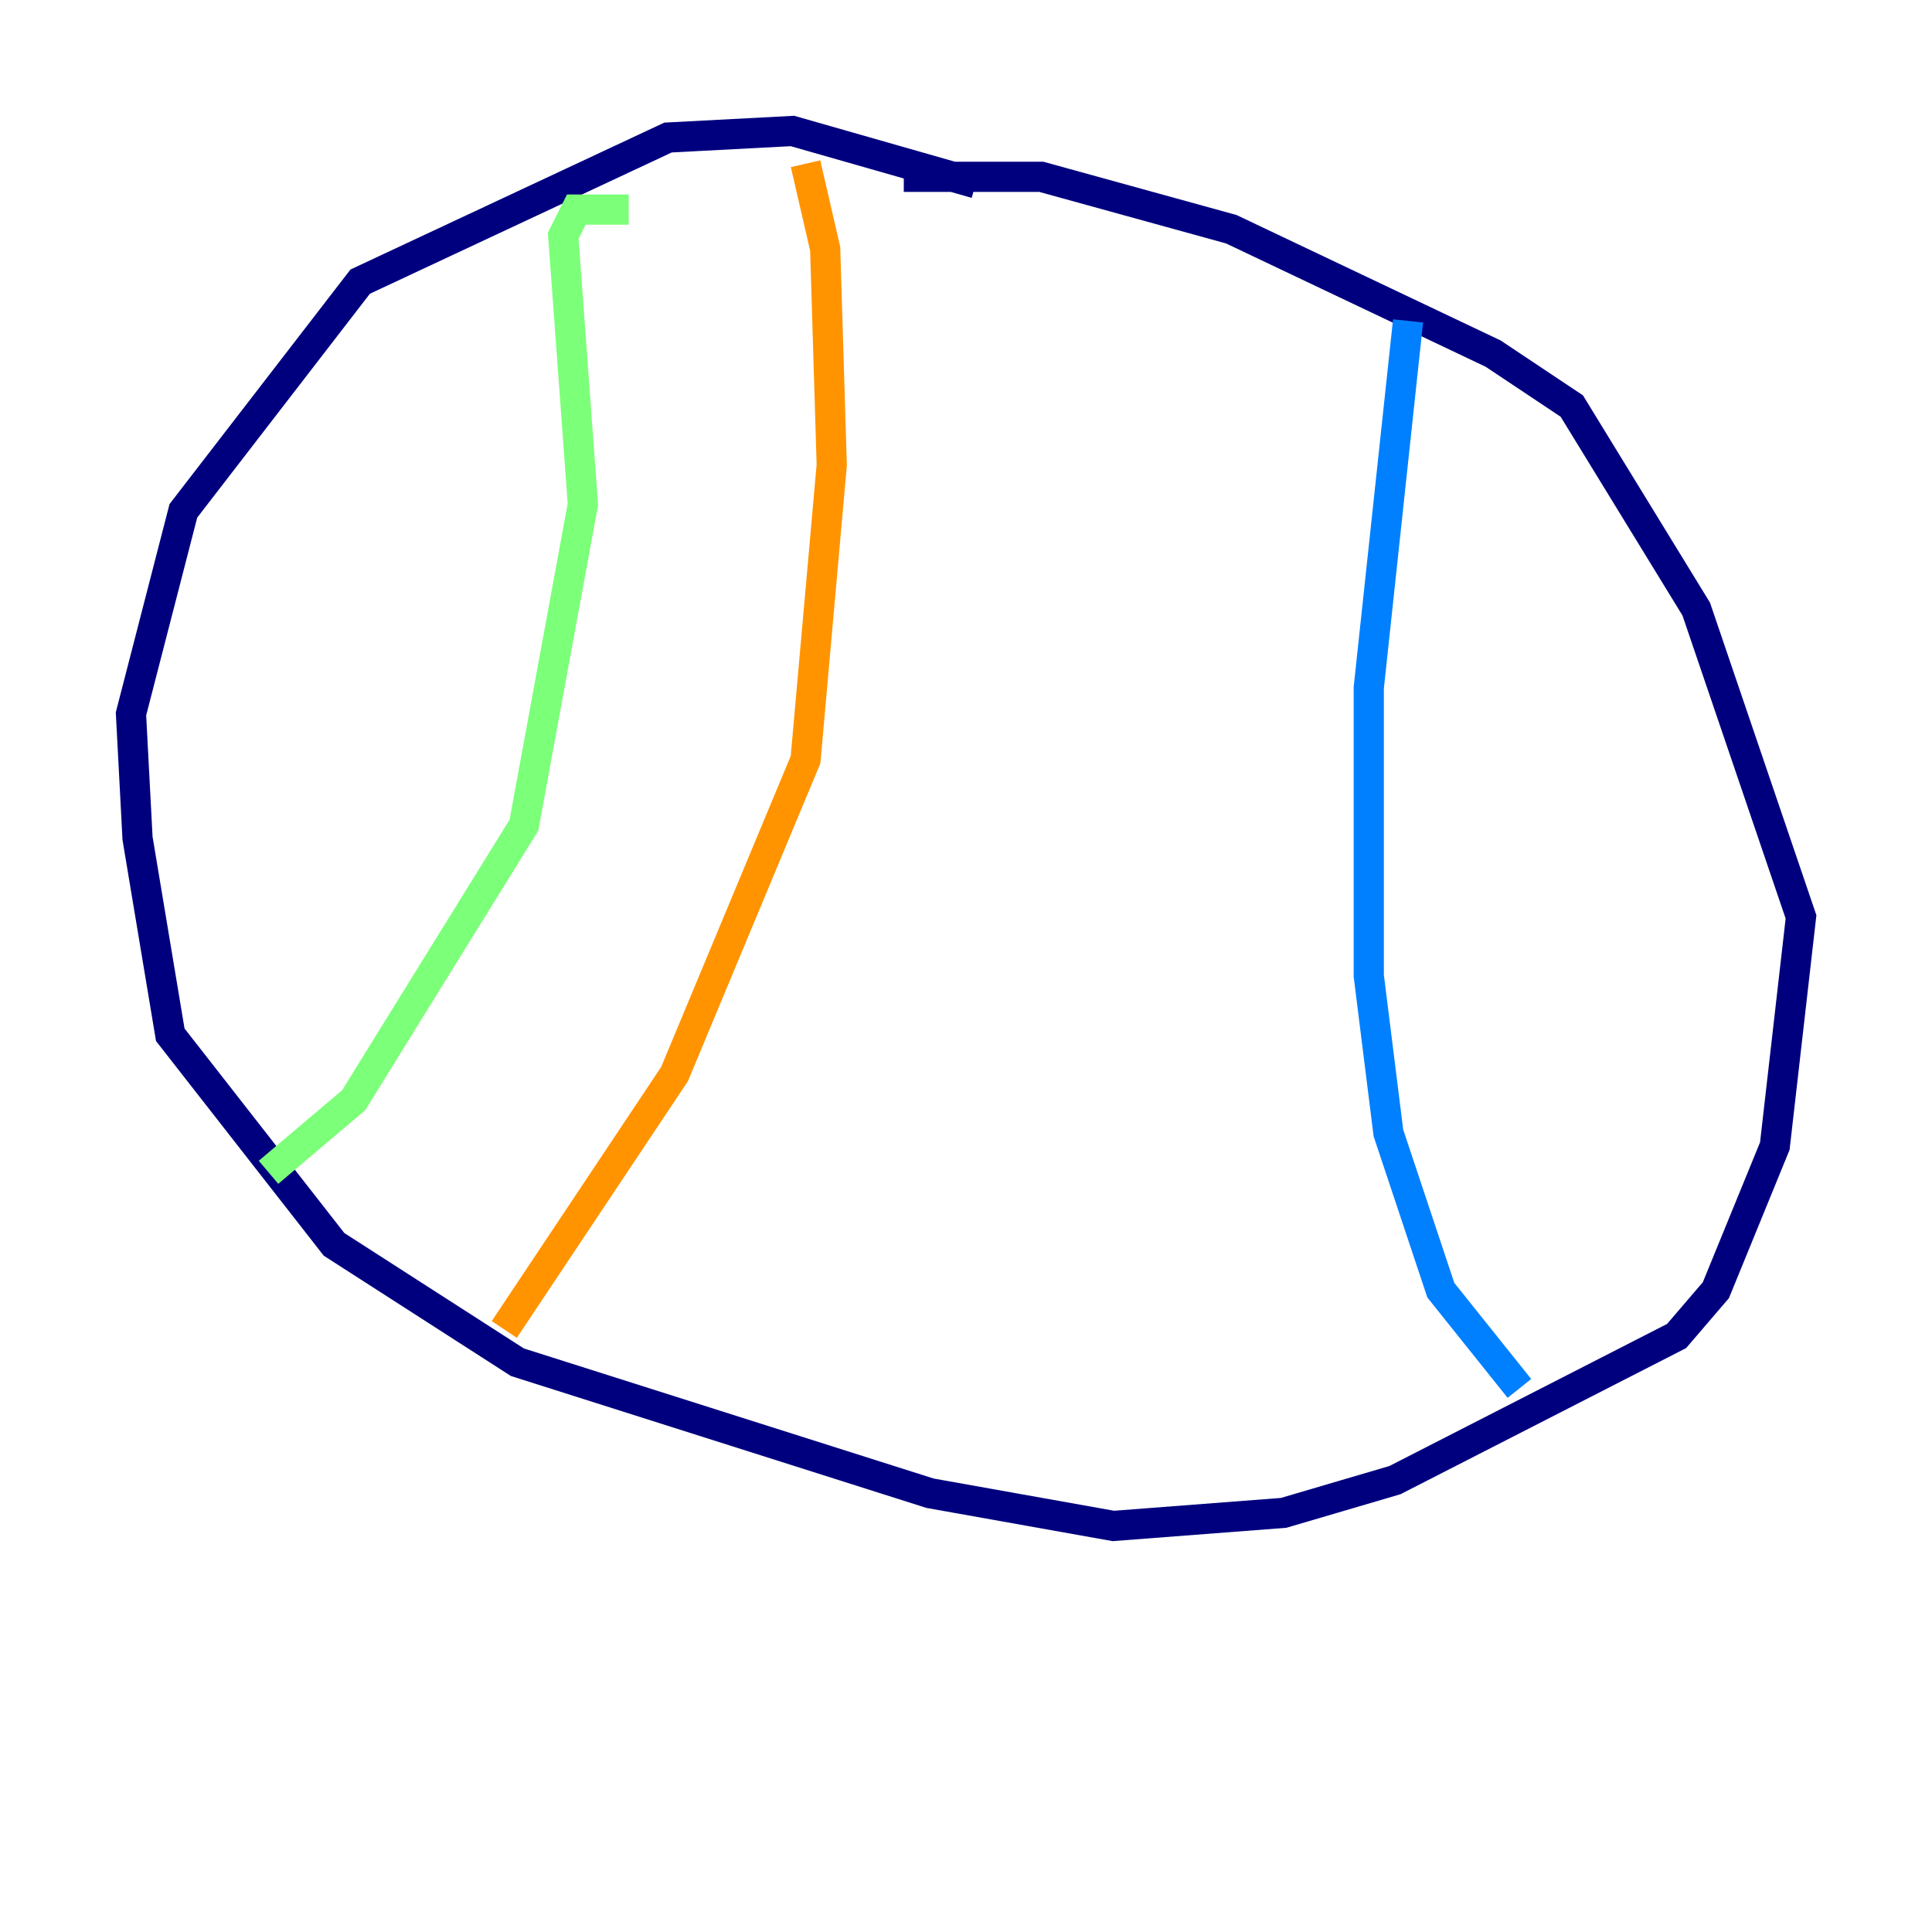 <?xml version="1.0" encoding="utf-8" ?>
<svg baseProfile="tiny" height="128" version="1.2" viewBox="0,0,128,128" width="128" xmlns="http://www.w3.org/2000/svg" xmlns:ev="http://www.w3.org/2001/xml-events" xmlns:xlink="http://www.w3.org/1999/xlink"><defs /><polyline fill="none" points="64.651,12.149 52.502,8.678 44.258,9.112 23.864,18.658 12.149,33.844 8.678,47.295 9.112,55.539 11.281,68.556 22.129,82.441 34.278,90.251 61.614,98.929 73.763,101.098 85.044,100.231 92.42,98.061 111.078,88.515 113.681,85.478 117.586,75.932 119.322,60.746 112.38,40.352 104.136,26.902 98.929,23.43 81.573,15.186 68.99,11.715 59.878,11.715" stroke="#00007f" stroke-width="2" /><polyline fill="none" points="93.288,21.261 90.685,45.559 90.685,64.651 91.986,75.064 95.458,85.478 100.664,91.986" stroke="#0080ff" stroke-width="2" /><polyline fill="none" points="41.654,13.885 38.183,13.885 37.315,15.62 38.617,33.41 34.712,54.671 23.43,72.895 17.79,77.668" stroke="#7cff79" stroke-width="2" /><polyline fill="none" points="53.37,10.848 54.671,16.488 55.105,30.807 53.37,50.332 44.691,71.159 33.41,88.081" stroke="#ff9400" stroke-width="2" /><polyline fill="none" points="79.837,15.62 79.837,15.62" stroke="#7f0000" stroke-width="2" /></svg>